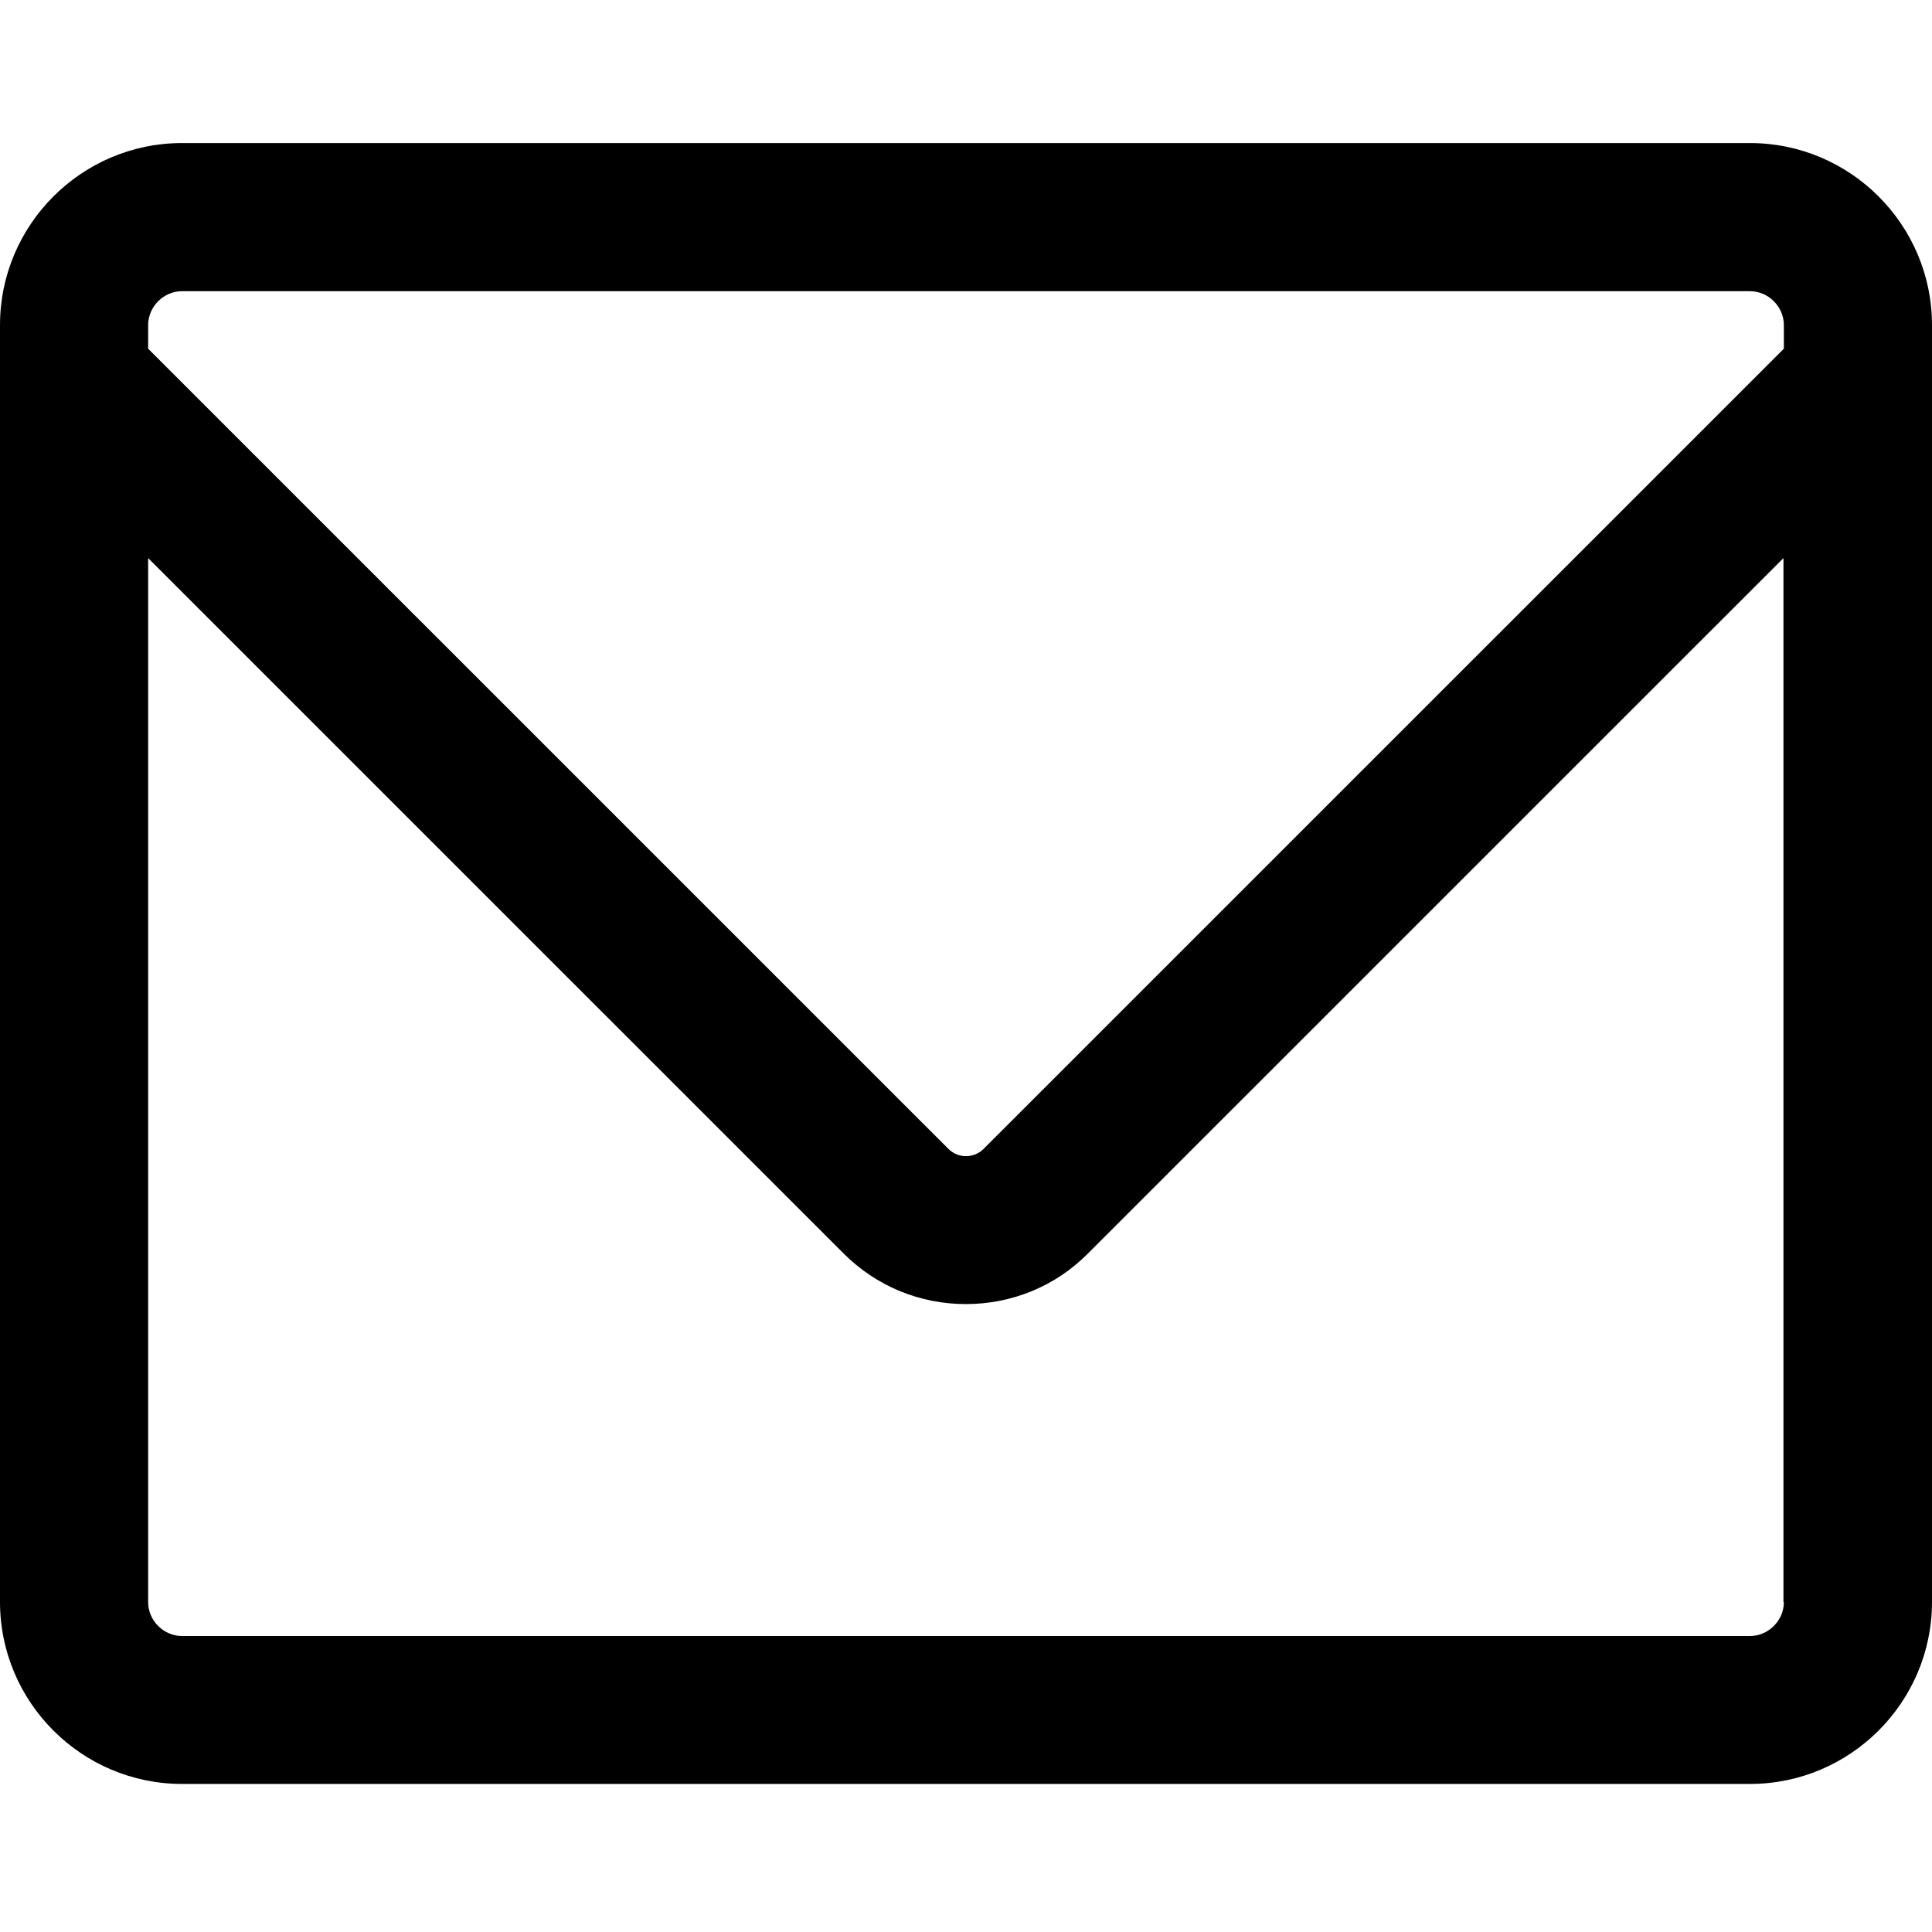 <svg xmlns="http://www.w3.org/2000/svg" xmlns:xlink="http://www.w3.org/1999/xlink" width="500" zoomAndPan="magnify" viewBox="0 0 375 375" height="500" preserveAspectRatio="xMidYMid meet" version="1.0"><defs><clipPath id="e521c08a8a"><path d="M 0 27.641 L 375 27.641 L 375 346.391 L 0 346.391 Z M 0 27.641 " clip-rule="nonzero"/></clipPath></defs><g clip-path="url(#e521c08a8a)"><path fill="#000000" d="M 339.664 27.766 L 35.336 27.766 C 15.859 27.766 0 43.625 0 63.102 L 0 310.93 C 0 330.406 15.859 346.262 35.336 346.262 L 339.664 346.262 C 359.141 346.262 375 330.406 375 310.93 L 375 63.102 C 375 43.625 359.141 27.766 339.664 27.766 Z M 28.754 63.102 C 28.754 59.52 31.758 56.52 35.336 56.52 L 339.664 56.52 C 343.242 56.52 346.246 59.52 346.246 63.102 L 346.246 67.68 L 190.887 223.023 C 189.039 224.867 185.961 224.867 184.113 223.023 L 28.754 67.68 Z M 346.246 310.969 C 346.246 314.547 343.242 317.551 339.664 317.551 L 35.336 317.551 C 31.758 317.551 28.754 314.547 28.754 310.969 L 28.754 108.324 L 163.75 243.305 C 170.062 249.617 178.492 253.121 187.461 253.121 C 196.43 253.121 204.859 249.656 211.172 243.305 L 346.168 108.324 L 346.168 310.969 Z M 346.246 310.969 " fill-opacity="1" fill-rule="nonzero"/></g></svg>